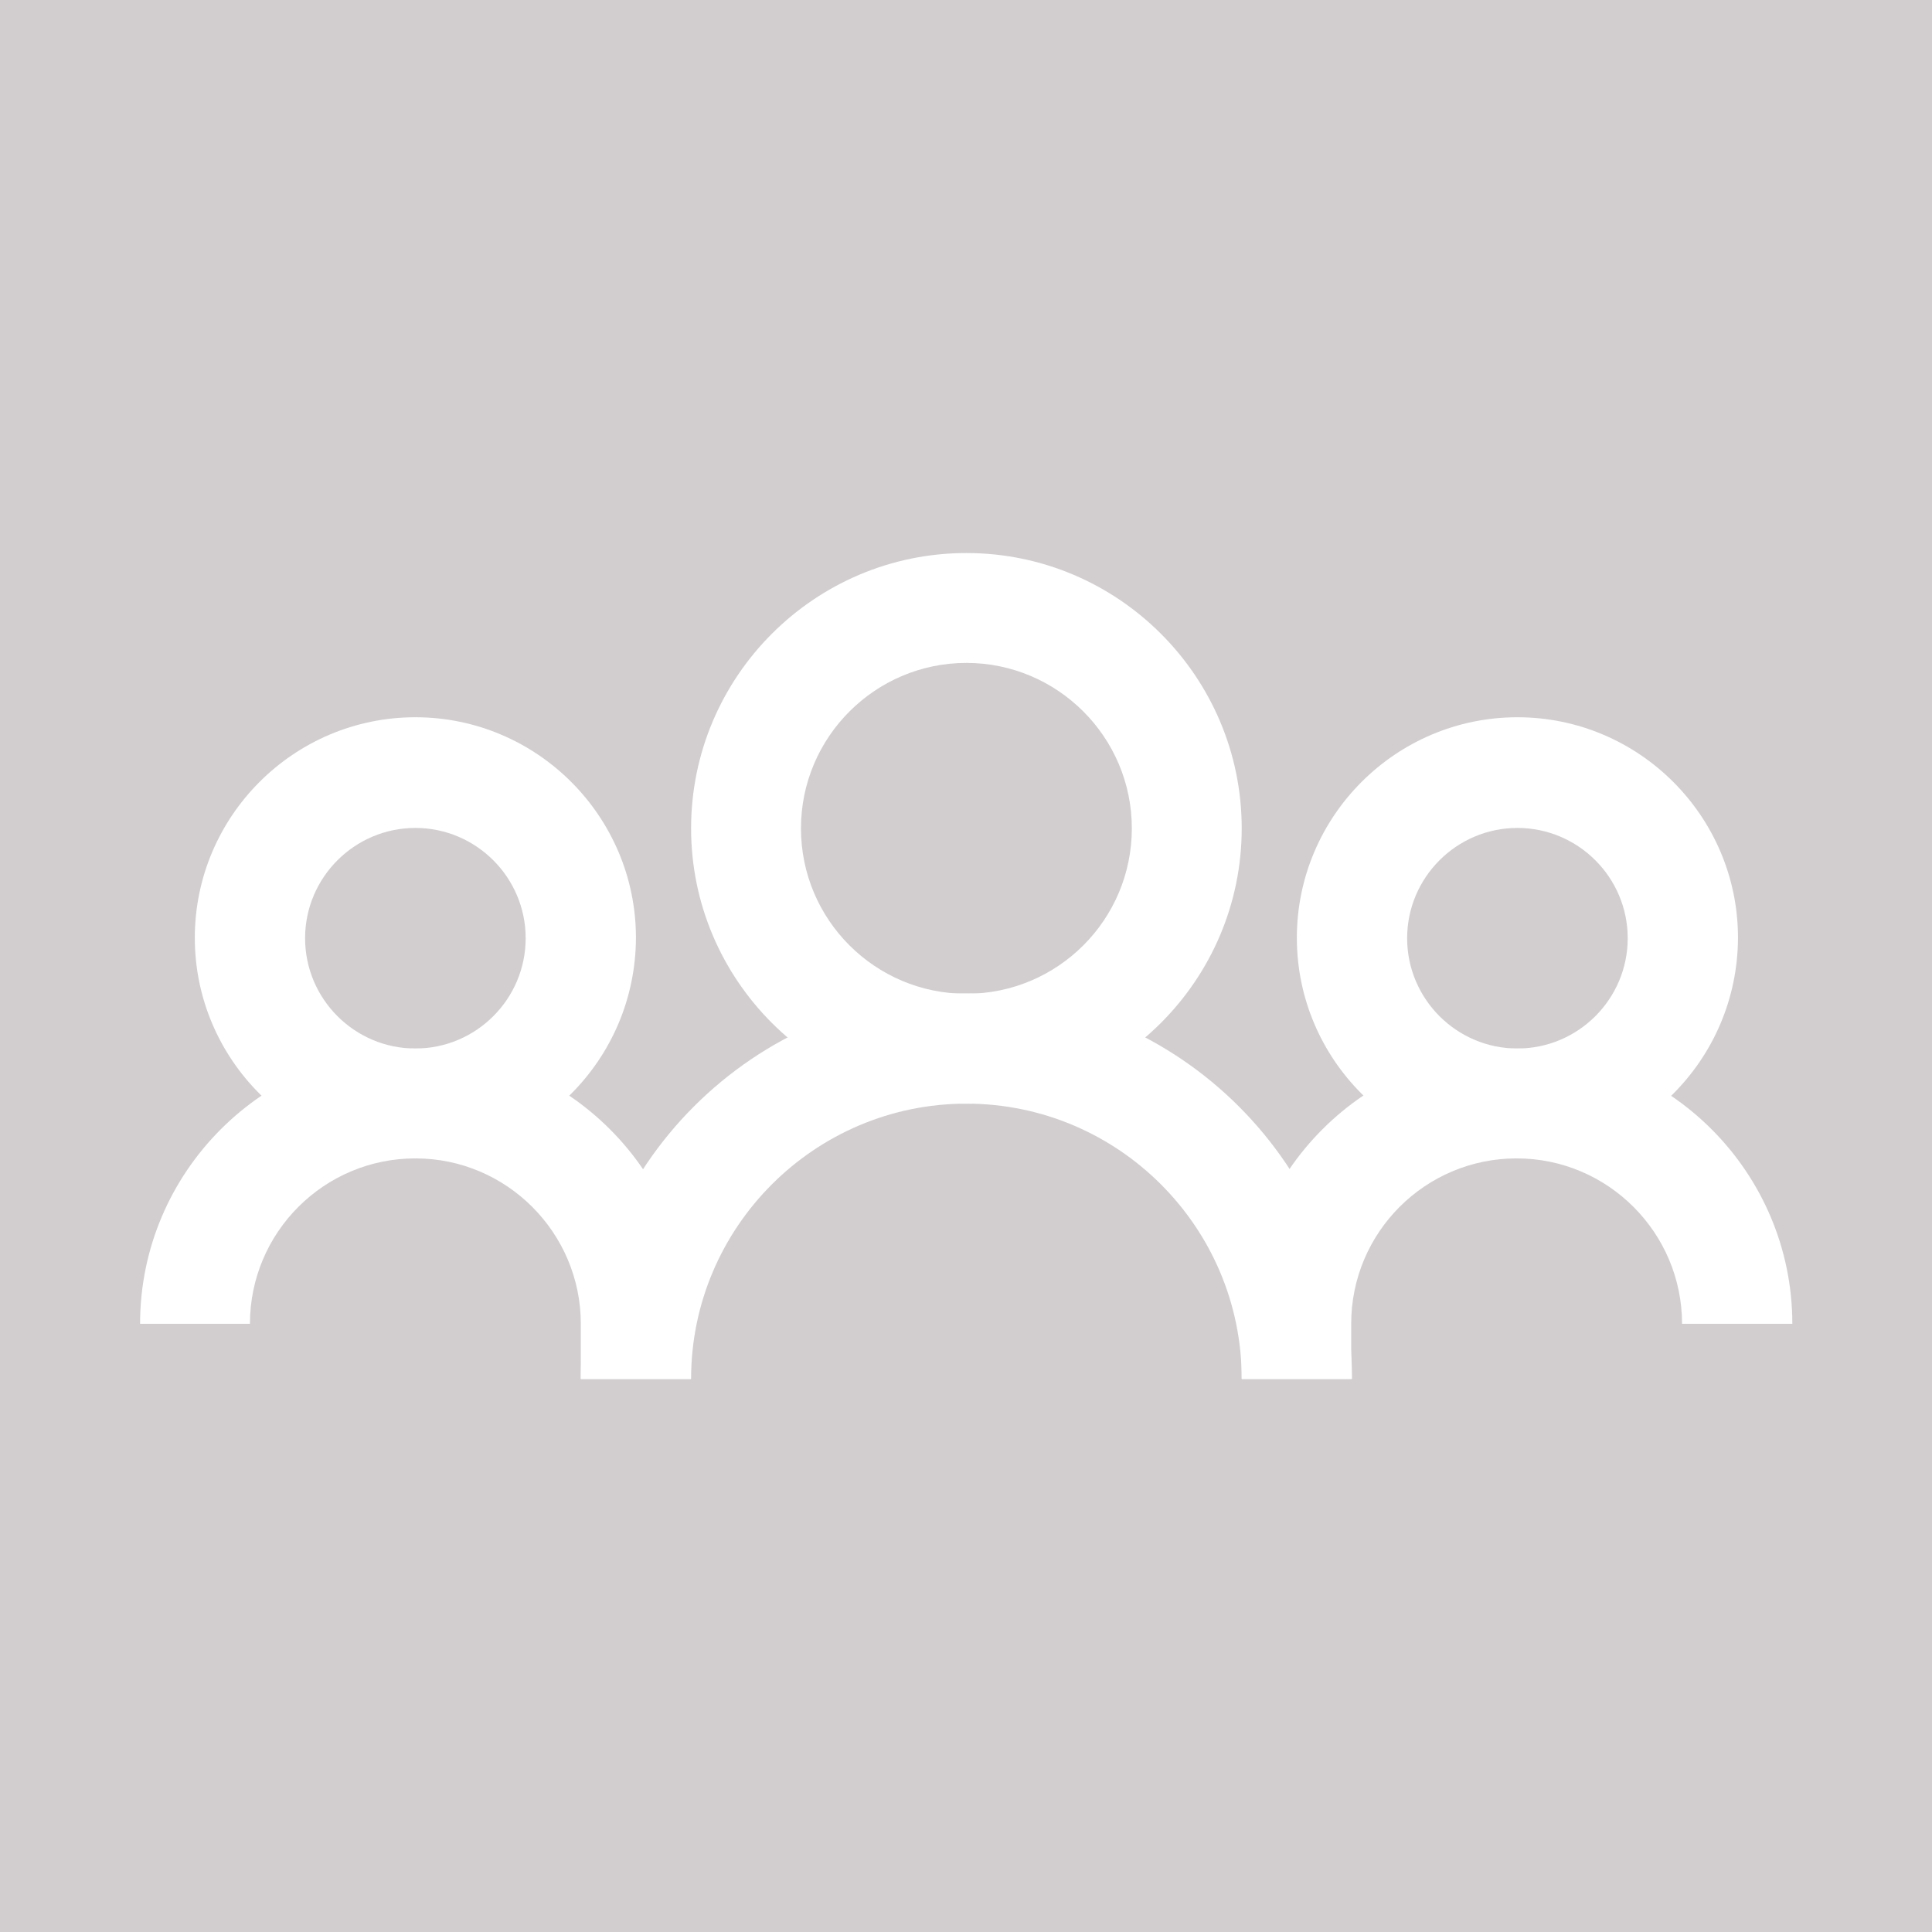 <?xml version="1.0" encoding="utf-8"?>
<!-- Generator: Adobe Illustrator 24.0.1, SVG Export Plug-In . SVG Version: 6.00 Build 0)  -->
<svg version="1.1" id="sampleUserPhoto" xmlns="http://www.w3.org/2000/svg" xmlns:xlink="http://www.w3.org/1999/xlink" x="0px"
	 y="0px" viewBox="0 0 480 480" style="enable-background:new 0 0 480 480;" xml:space="preserve">
<style type="text/css">
	.st0{fill:#D2CED0;}
	.st1{fill:#FFFFFF;}
</style>
<rect y="0" class="st0" width="480" height="480"/>
<path class="st1" d="M335.5,332.9"/>
<path class="st1" d="M332.6,309.2"/>
<path class="st1" d="M431.9,309.1"/>
<path class="st1" d="M428.9,332.8"/>
<g>
	<g>
		<path class="st1" d="M103.2,287.8c-30.2,0-54.8-24.6-54.8-54.8s24.6-54.8,54.8-54.8s54.8,24.6,54.8,54.8
			C157.9,263.3,133.4,287.8,103.2,287.8z M103.2,205.7c-15.1,0-27.4,12.3-27.4,27.4c0,15.1,12.3,27.4,27.4,27.4s27.4-12.3,27.4-27.4
			C130.6,218,118.3,205.7,103.2,205.7z"/>
	</g>
	<g>
		<path class="st1" d="M335.9,342.6h-27.4c0-37.7-30.7-68.4-68.4-68.4s-68.4,30.7-68.4,68.4h-27.4c0-52.8,43-95.8,95.8-95.8
			S335.9,289.8,335.9,342.6z"/>
	</g>
	<g>
		<path class="st1" d="M377,287.8c-30.2,0-54.8-24.6-54.8-54.8s24.6-54.8,54.8-54.8c30.2,0,54.8,24.6,54.8,54.8
			C431.7,263.3,407.2,287.8,377,287.8z M377,205.7c-15.1,0-27.4,12.3-27.4,27.4c0,15.1,12.3,27.4,27.4,27.4s27.4-12.3,27.4-27.4
			C404.4,218,392.1,205.7,377,205.7z"/>
	</g>
	<g>
		<path class="st1" d="M240.1,274.2c-37.7,0-68.4-30.7-68.4-68.4s30.7-68.4,68.4-68.4s68.4,30.7,68.4,68.4S277.8,274.2,240.1,274.2z
			 M240.1,164.7c-22.6,0-41.1,18.4-41.1,41.1s18.4,41.1,41.1,41.1s41.1-18.4,41.1-41.1S262.7,164.7,240.1,164.7z"/>
	</g>
	<g>
		<path class="st1" d="M335.9,342.6h-27.4v-13.7c0-37.7,30.7-68.4,68.4-68.4s68.4,30.7,68.4,68.4h-27.4c0-22.6-18.4-41.1-41.1-41.1
			s-41.1,18.4-41.1,41.1v13.7H335.9z"/>
	</g>
	<g>
		<path class="st1" d="M171.7,342.6h-27.4v-13.7c0-22.6-18.4-41.1-41.1-41.1s-41.1,18.4-41.1,41.1H34.8c0-37.7,30.7-68.4,68.4-68.4
			s68.4,30.7,68.4,68.4v13.7H171.7z"/>
	</g>
</g>
</svg>
